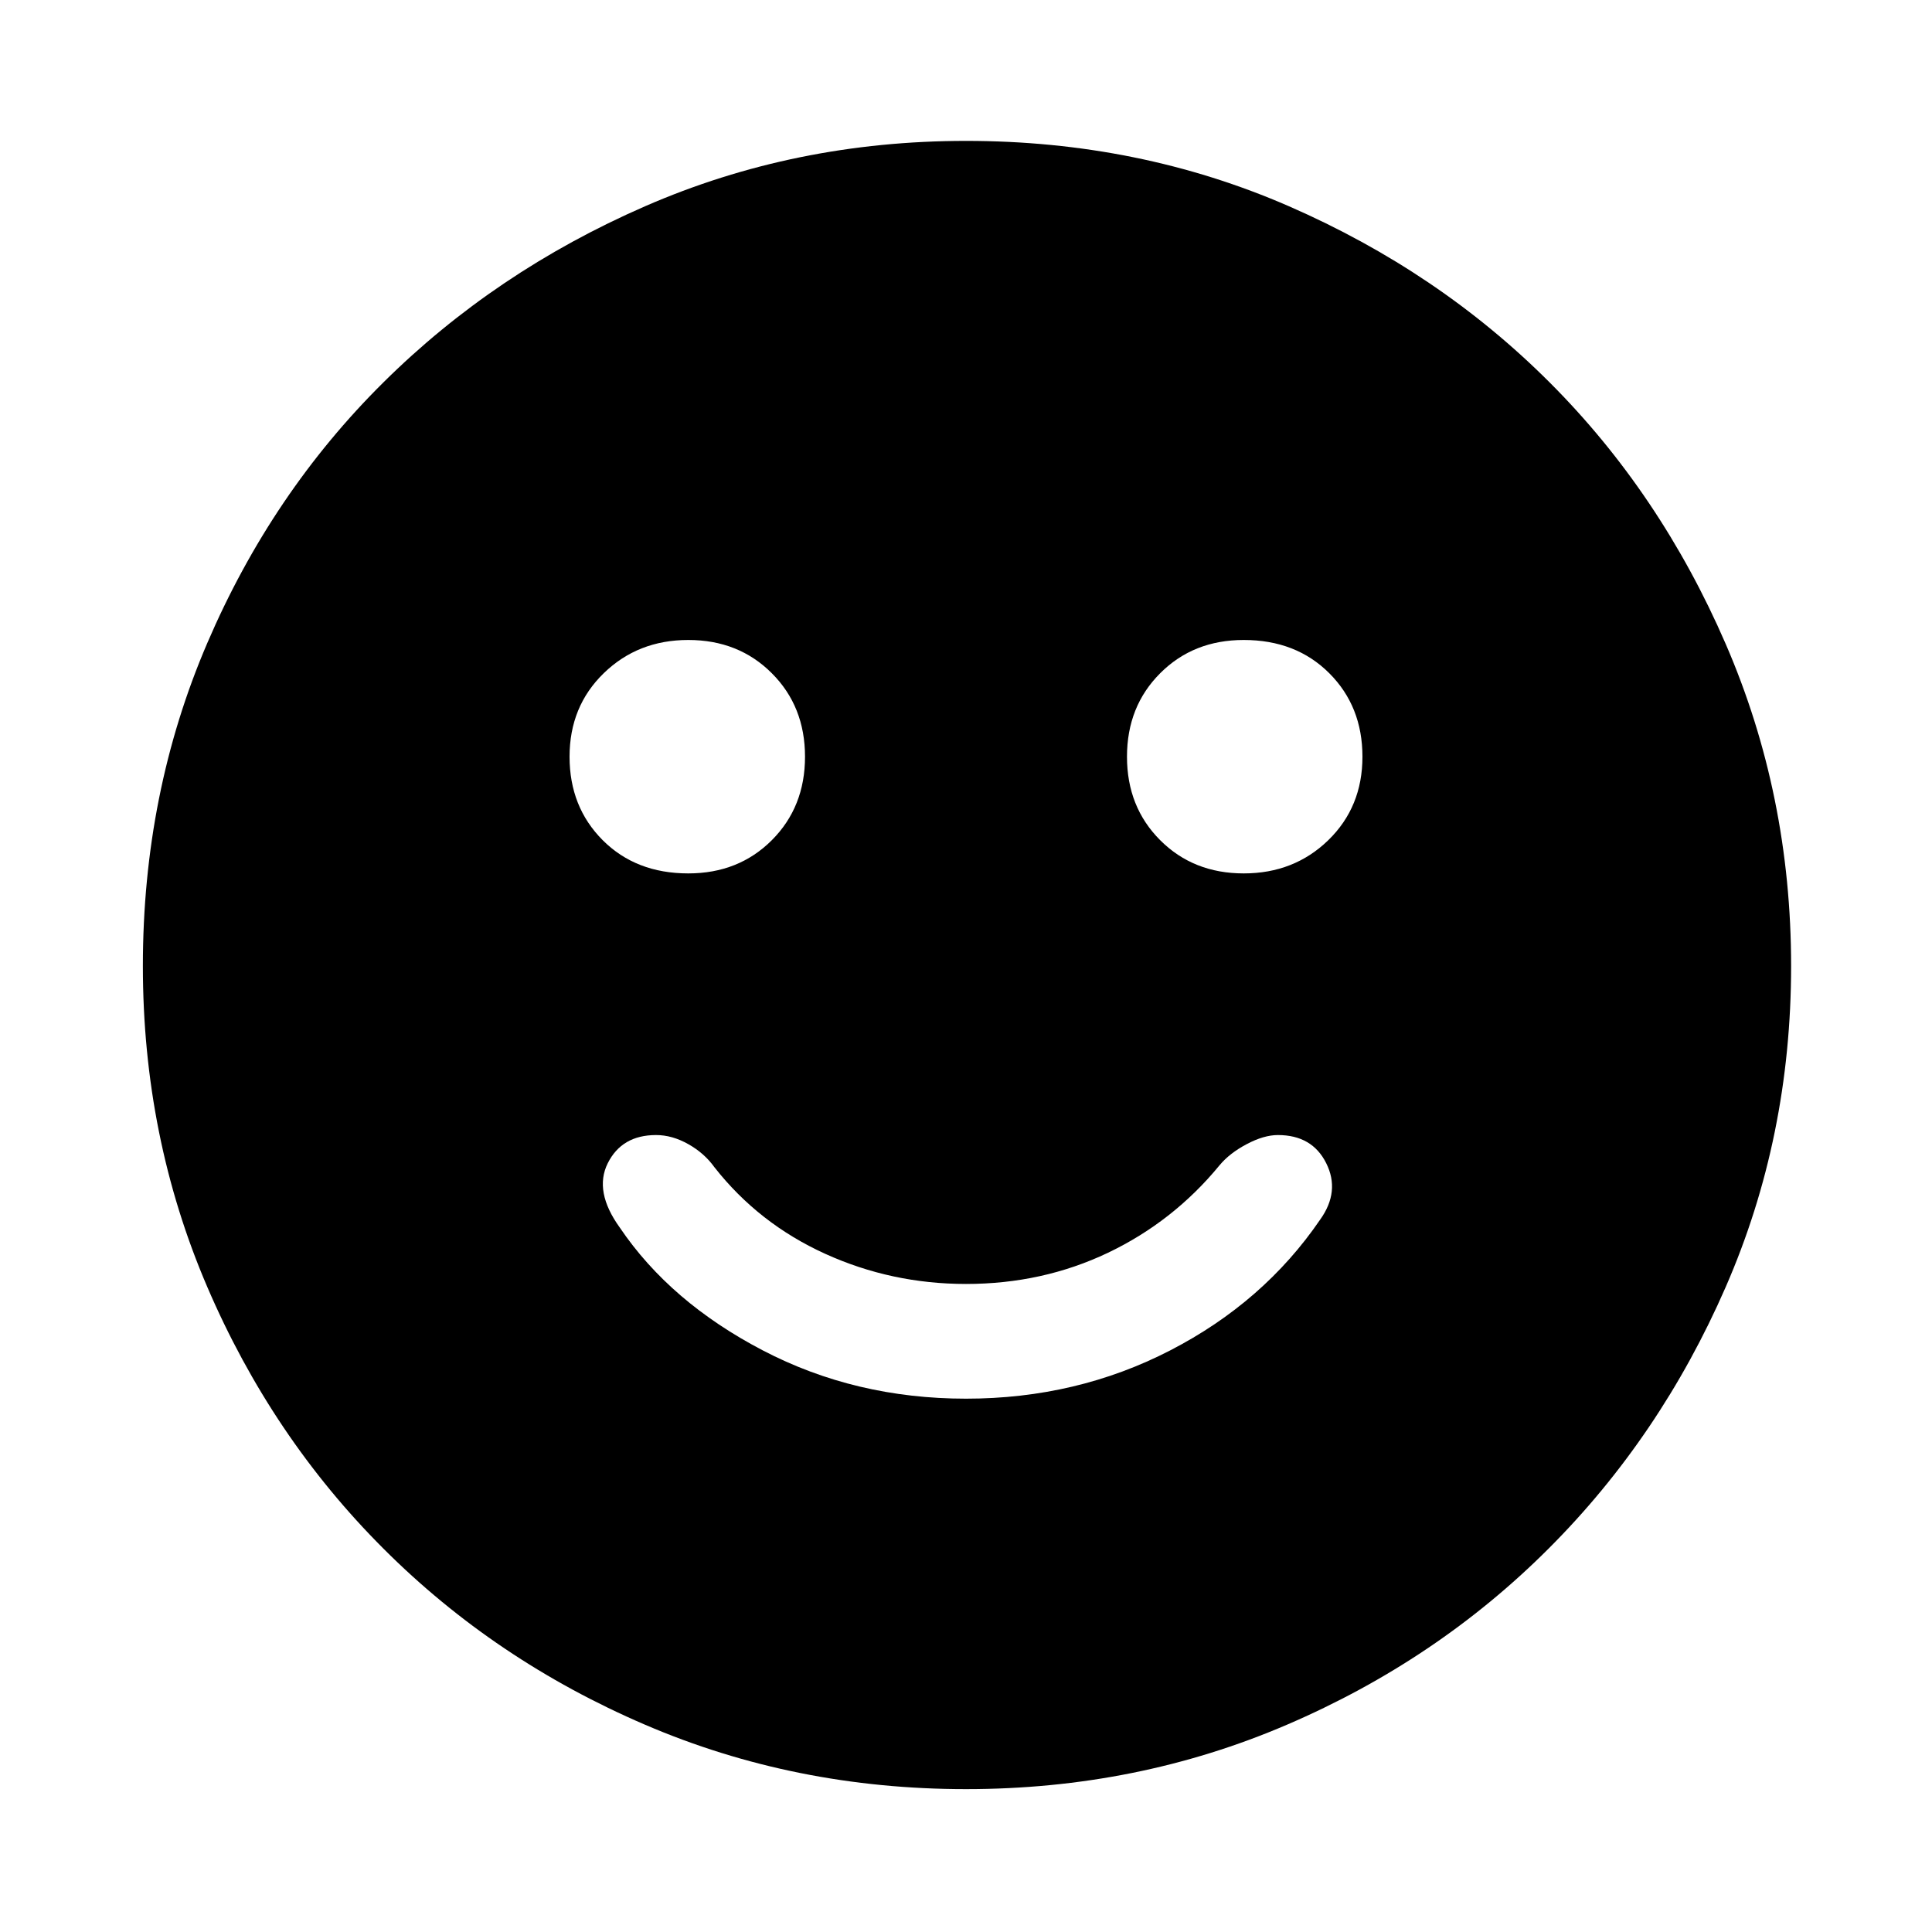 <svg xmlns="http://www.w3.org/2000/svg" height="40" width="40"><path d="M25.75 18.083Q26.792 18.083 27.5 17.396Q28.208 16.708 28.208 15.667Q28.208 14.625 27.521 13.938Q26.833 13.25 25.75 13.25Q24.708 13.25 24.021 13.938Q23.333 14.625 23.333 15.667Q23.333 16.708 24.021 17.396Q24.708 18.083 25.75 18.083ZM14.25 18.083Q15.292 18.083 15.979 17.396Q16.667 16.708 16.667 15.667Q16.667 14.625 15.979 13.938Q15.292 13.25 14.25 13.25Q13.208 13.25 12.5 13.938Q11.792 14.625 11.792 15.667Q11.792 16.708 12.479 17.396Q13.167 18.083 14.25 18.083ZM20 28.958Q22.292 28.958 24.229 27.958Q26.167 26.958 27.333 25.25Q27.75 24.667 27.458 24.083Q27.167 23.5 26.458 23.5Q26.167 23.5 25.812 23.688Q25.458 23.875 25.25 24.125Q24.292 25.292 22.938 25.938Q21.583 26.583 20 26.583Q18.458 26.583 17.083 25.958Q15.708 25.333 14.792 24.167Q14.583 23.875 14.25 23.688Q13.917 23.5 13.583 23.5Q12.875 23.5 12.583 24.083Q12.292 24.667 12.833 25.417Q13.875 26.958 15.792 27.958Q17.708 28.958 20 28.958ZM20 37.042Q16.458 37.042 13.354 35.708Q10.25 34.375 7.938 32.062Q5.625 29.75 4.292 26.646Q2.958 23.542 2.958 20Q2.958 16.417 4.292 13.313Q5.625 10.208 7.938 7.917Q10.25 5.625 13.354 4.271Q16.458 2.917 20 2.917Q23.583 2.917 26.688 4.271Q29.792 5.625 32.083 7.917Q34.375 10.208 35.729 13.333Q37.083 16.458 37.083 20Q37.083 23.542 35.729 26.646Q34.375 29.75 32.062 32.062Q29.75 34.375 26.646 35.708Q23.542 37.042 20 37.042Z"/></svg>